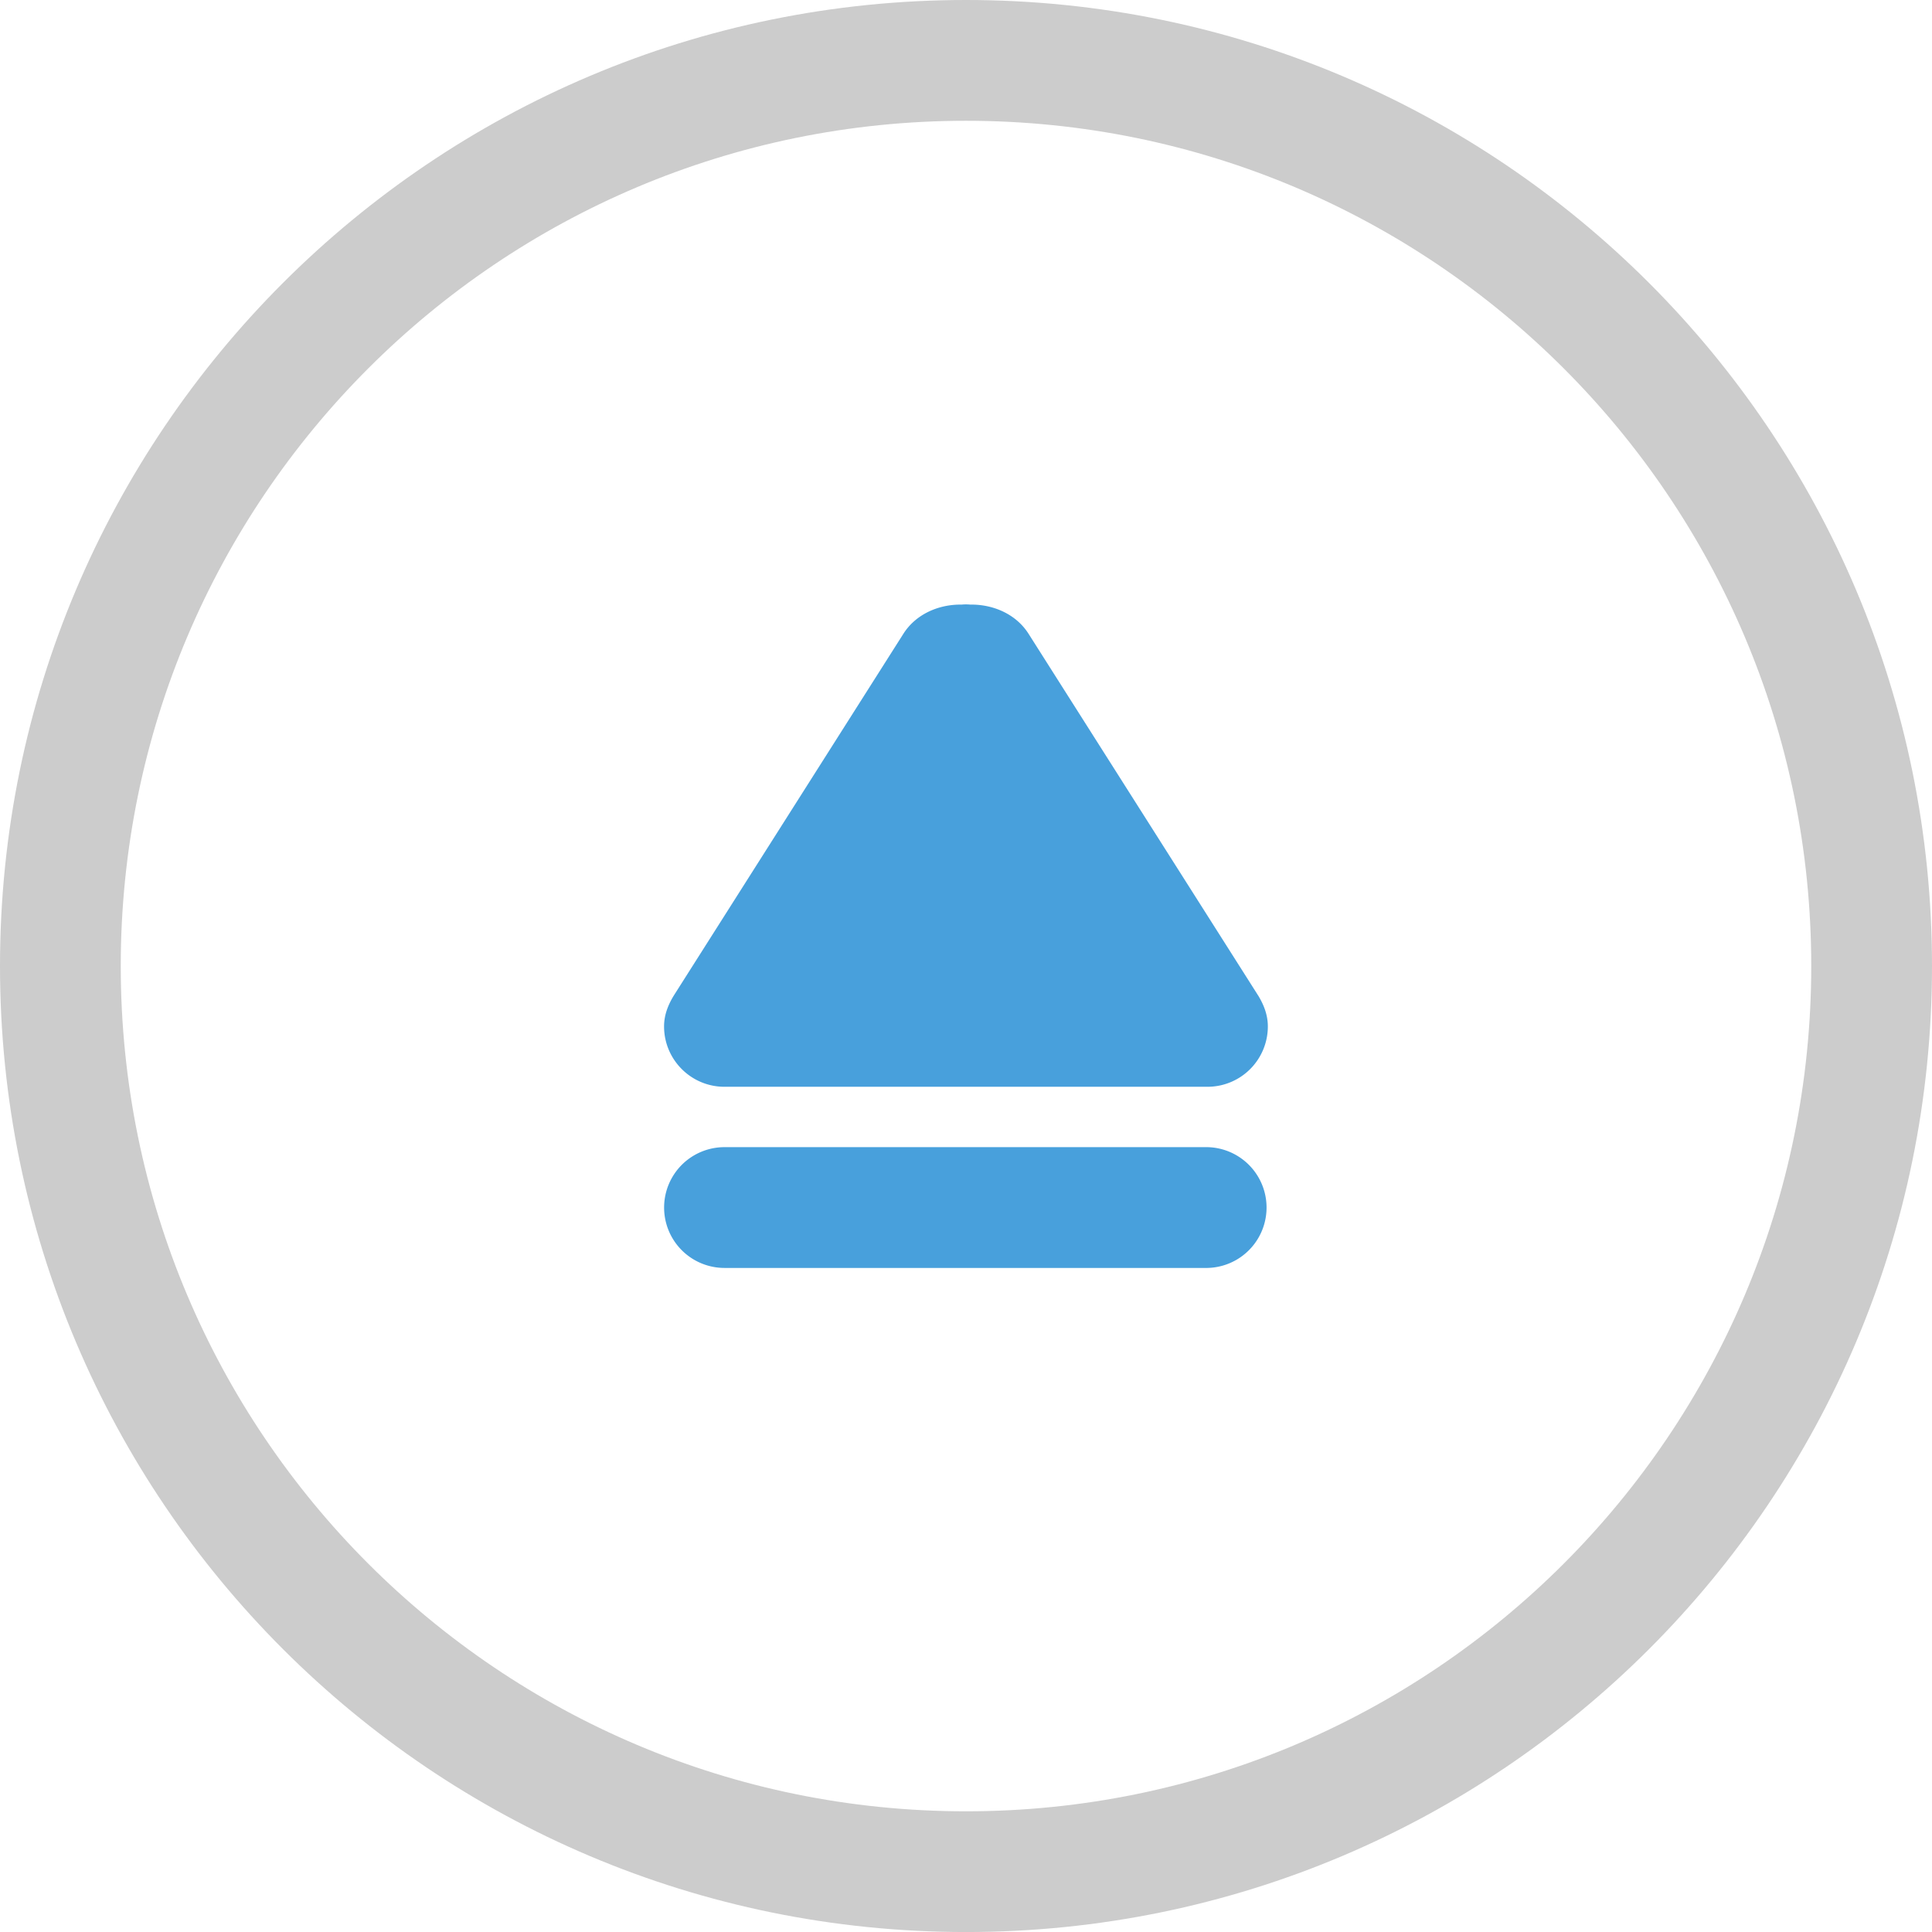 <svg xmlns="http://www.w3.org/2000/svg" width="64" height="64.001"><path d="M32 0C14.327 0 0 14.328 0 32.001s14.327 32 32 32 32-14.327 32-32S49.673 0 32 0zm0 60.002c-15.464 0-28-12.537-28-28.001 0-15.465 12.536-28 28-28s28 12.535 28 28c0 15.464-12.536 28.001-28 28.001z" fill-rule="evenodd" clip-rule="evenodd" fill="#ccc"/><path d="M40 38.001H24a2 2 0 000 4.001h16a2.001 2.001 0 000-4.001zm-16.001-2H40a2 2 0 001.999-2c0-.372-.128-.7-.305-.998l-7.623-12.01c-.412-.648-1.168-.978-1.937-.965-.046-.006-.089-.005-.135-.008-.046.003-.09.002-.135.008-.769-.013-1.524.316-1.937.965L22.326 32.97c-.189.306-.328.646-.328 1.031 0 1.104.897 2 2.001 2z" fill-rule="evenodd" clip-rule="evenodd" fill="#48a0dc"/></svg>